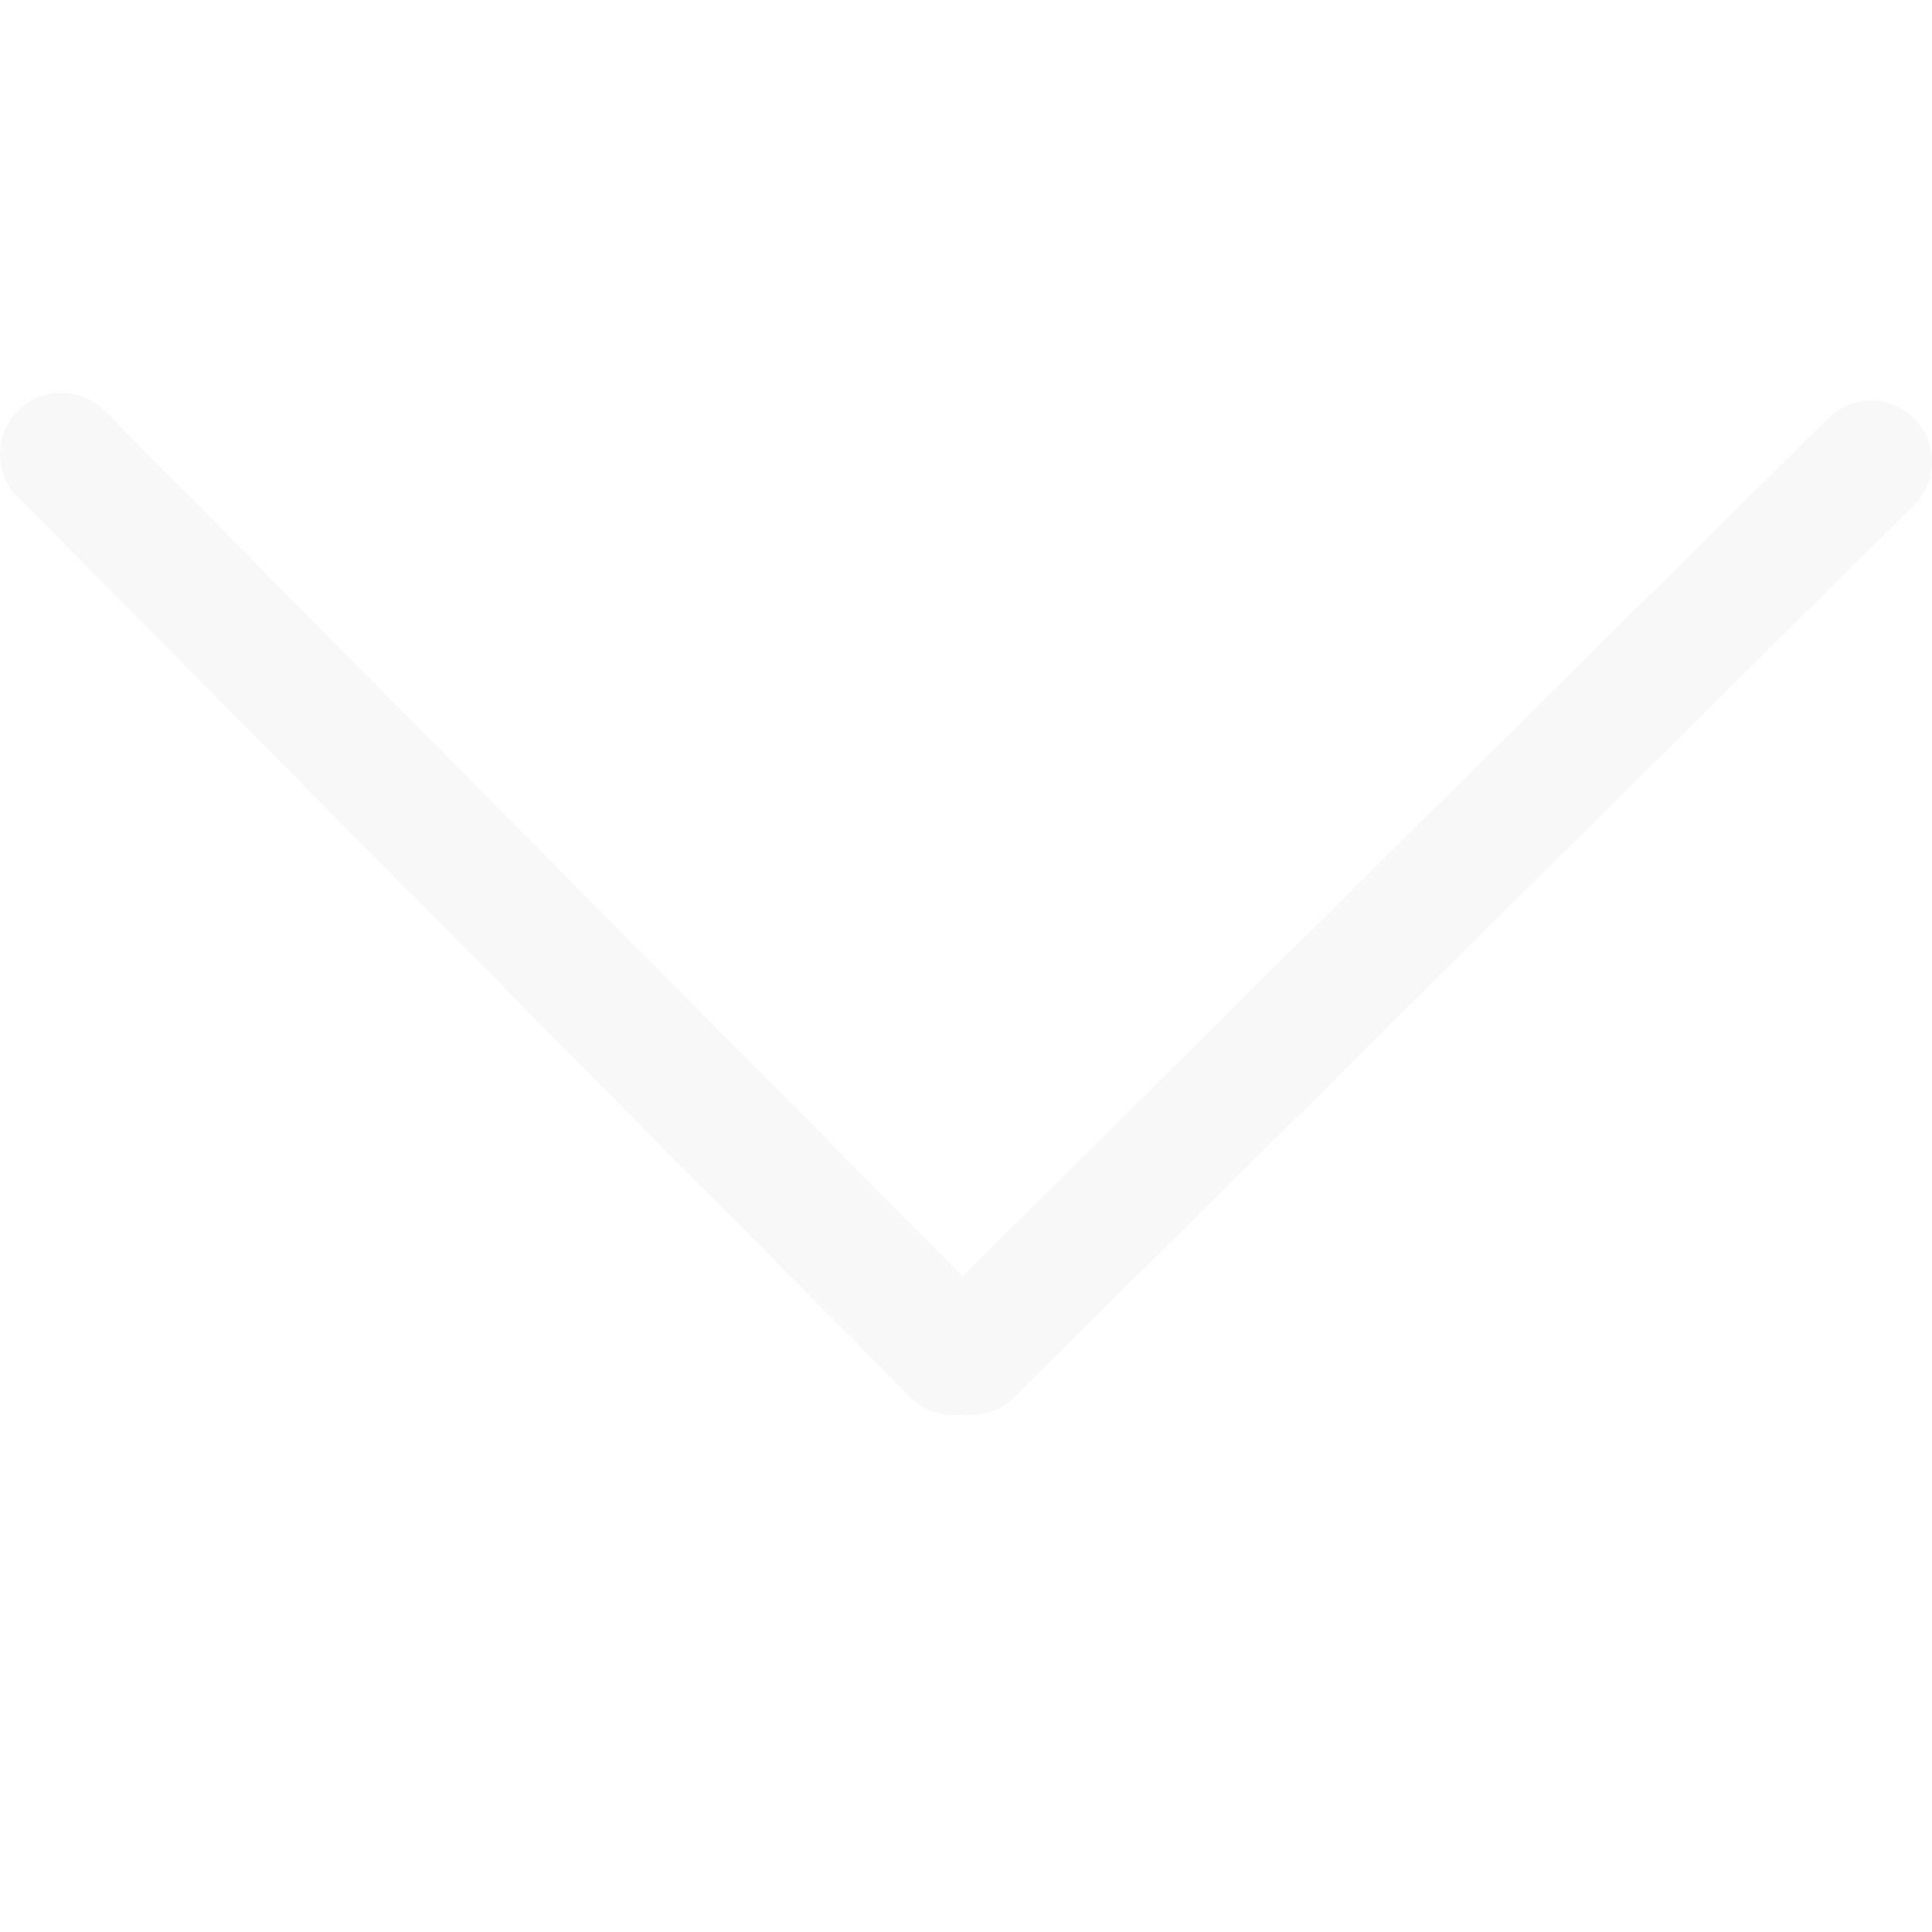 <svg width="138" height="138" viewBox="0 0 138 138" fill="none" xmlns="http://www.w3.org/2000/svg">
<g clip-path="url(#clip0_1_30)">
<g filter="url(#filter0_d_1_30)">
<path d="M130.562 22.881L68.747 84.168L7.465 22.353C5.768 20.639 3.003 20.63 1.291 22.327C-0.42 24.023 -0.431 26.789 1.265 28.498L64.997 92.784C65.793 93.588 66.819 94.013 67.861 94.07C68.164 94.088 68.468 94.068 68.767 94.024C68.885 94.042 68.998 94.07 69.116 94.072C70.304 94.136 71.515 93.719 72.423 92.815L136.707 29.079C138.421 27.383 138.432 24.619 136.734 22.905C135.035 21.191 132.271 21.183 130.562 22.881Z" fill="#F8F8F8"/>
</g>
</g>
<defs>
<filter id="filter0_d_1_30" x="-4" y="21.061" width="146" height="84.018" filterUnits="userSpaceOnUse" color-interpolation-filters="sRGB">
<feFlood flood-opacity="0" result="BackgroundImageFix"/>
<feColorMatrix in="SourceAlpha" type="matrix" values="0 0 0 0 0 0 0 0 0 0 0 0 0 0 0 0 0 0 127 0" result="hardAlpha"/>
<feOffset dy="7"/>
<feGaussianBlur stdDeviation="2"/>
<feComposite in2="hardAlpha" operator="out"/>
<feColorMatrix type="matrix" values="0 0 0 0 0 0 0 0 0 0 0 0 0 0 0 0 0 0 0.25 0"/>
<feBlend mode="normal" in2="BackgroundImageFix" result="effect1_dropShadow_1_30"/>
<feBlend mode="normal" in="SourceGraphic" in2="effect1_dropShadow_1_30" result="shape"/>
</filter>
<clipPath id="clip0_1_30">
<rect width="138" height="138" fill="white"/>
</clipPath>
</defs>
</svg>
